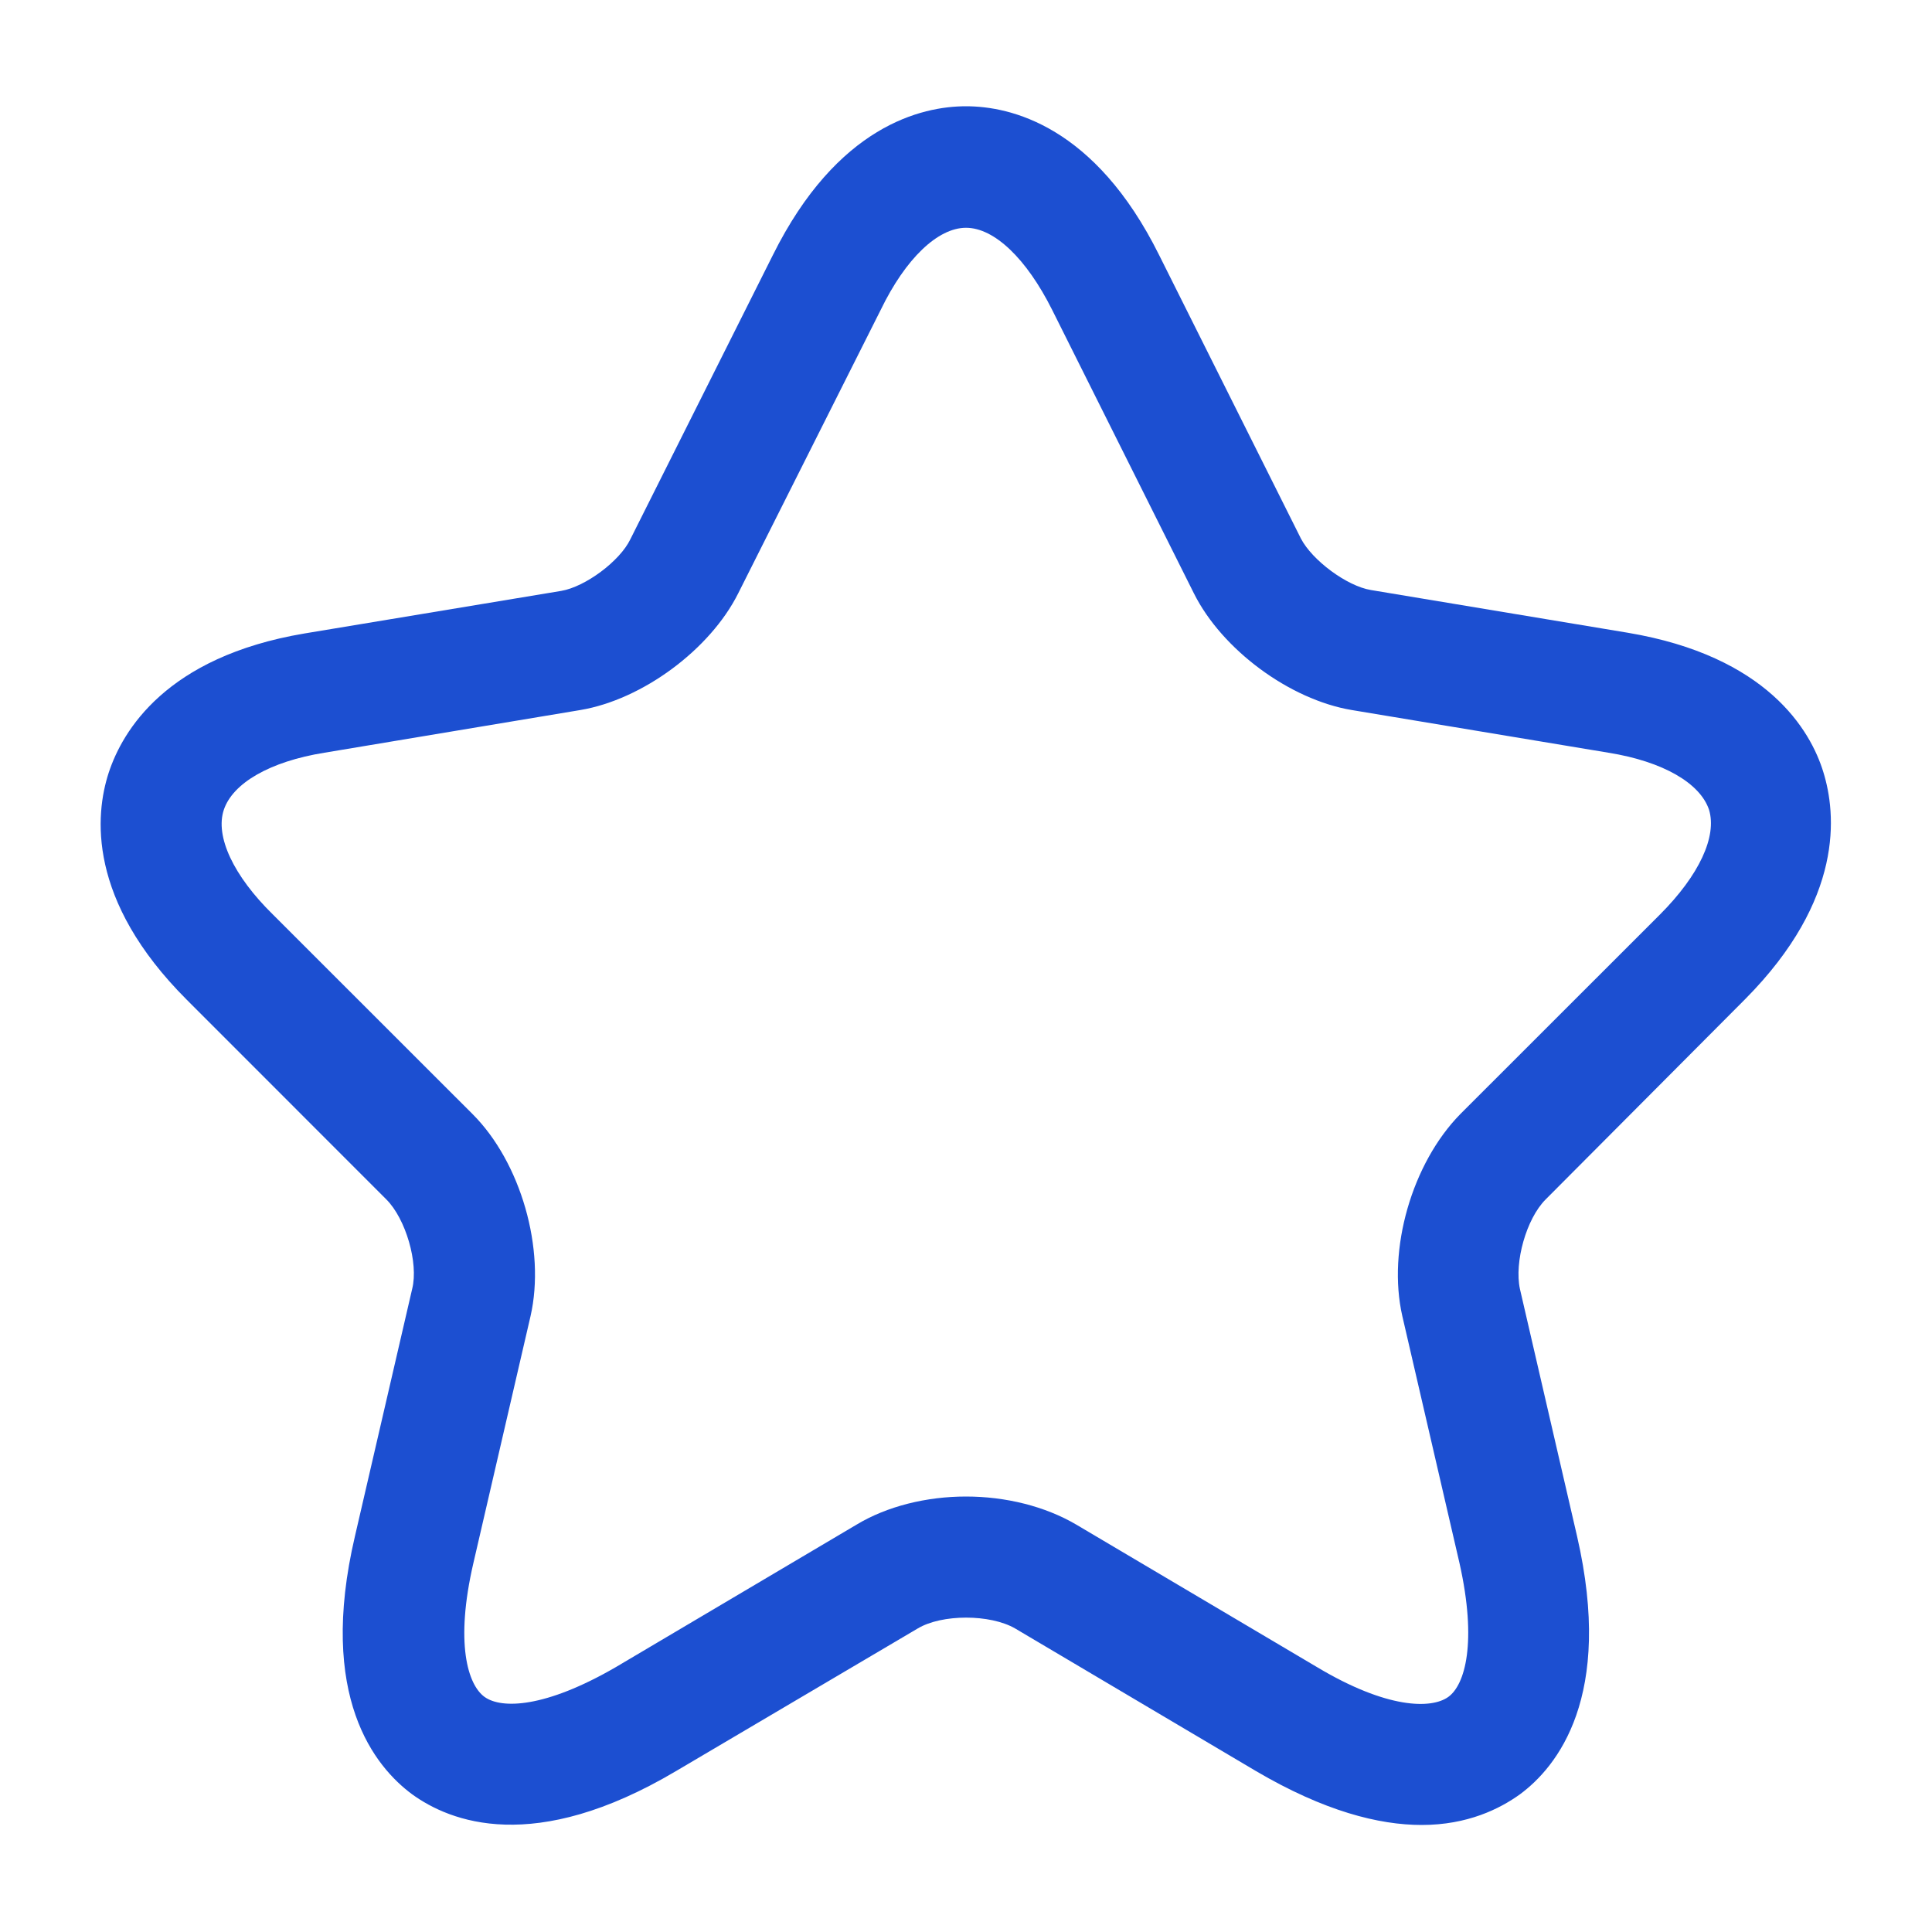 <svg width="20" height="20" viewBox="0 0 20 20" fill="none" xmlns="http://www.w3.org/2000/svg">
<path d="M14.717 18.892C14.275 18.892 13.709 18.75 13 18.333L10.509 16.858C10.25 16.708 9.75 16.708 9.5 16.858L7 18.333C5.525 19.208 4.659 18.858 4.267 18.575C3.884 18.292 3.284 17.567 3.675 15.9L4.267 13.342C4.334 13.075 4.2 12.617 4 12.417L1.934 10.35C0.9 9.317 0.984 8.433 1.125 8C1.267 7.567 1.717 6.8 3.15 6.558L5.809 6.117C6.059 6.075 6.417 5.808 6.525 5.583L8 2.642C8.667 1.3 9.542 1.1 10 1.1C10.459 1.1 11.334 1.3 12 2.642L13.467 5.575C13.584 5.8 13.942 6.067 14.192 6.108L16.85 6.55C18.292 6.792 18.742 7.558 18.875 7.992C19.009 8.425 19.092 9.308 18.067 10.342L16 12.417C15.8 12.617 15.675 13.067 15.734 13.342L16.325 15.9C16.709 17.567 16.117 18.292 15.734 18.575C15.525 18.725 15.192 18.892 14.717 18.892ZM10 15.492C10.409 15.492 10.817 15.592 11.142 15.783L13.634 17.258C14.359 17.692 14.817 17.692 14.992 17.567C15.167 17.442 15.292 17 15.109 16.183L14.517 13.625C14.359 12.933 14.617 12.042 15.117 11.533L17.184 9.467C17.592 9.058 17.775 8.658 17.692 8.383C17.6 8.108 17.217 7.883 16.65 7.792L13.992 7.35C13.35 7.242 12.65 6.725 12.359 6.142L10.892 3.208C10.625 2.675 10.292 2.358 10 2.358C9.709 2.358 9.375 2.675 9.117 3.208L7.642 6.142C7.35 6.725 6.65 7.242 6.009 7.35L3.359 7.792C2.792 7.883 2.409 8.108 2.317 8.383C2.225 8.658 2.417 9.067 2.825 9.467L4.892 11.533C5.392 12.033 5.65 12.933 5.492 13.625L4.9 16.183C4.709 17.008 4.842 17.442 5.017 17.567C5.192 17.692 5.642 17.683 6.375 17.258L8.867 15.783C9.184 15.592 9.592 15.492 10 15.492Z" fill="#1C4FD1"/>
</svg>
